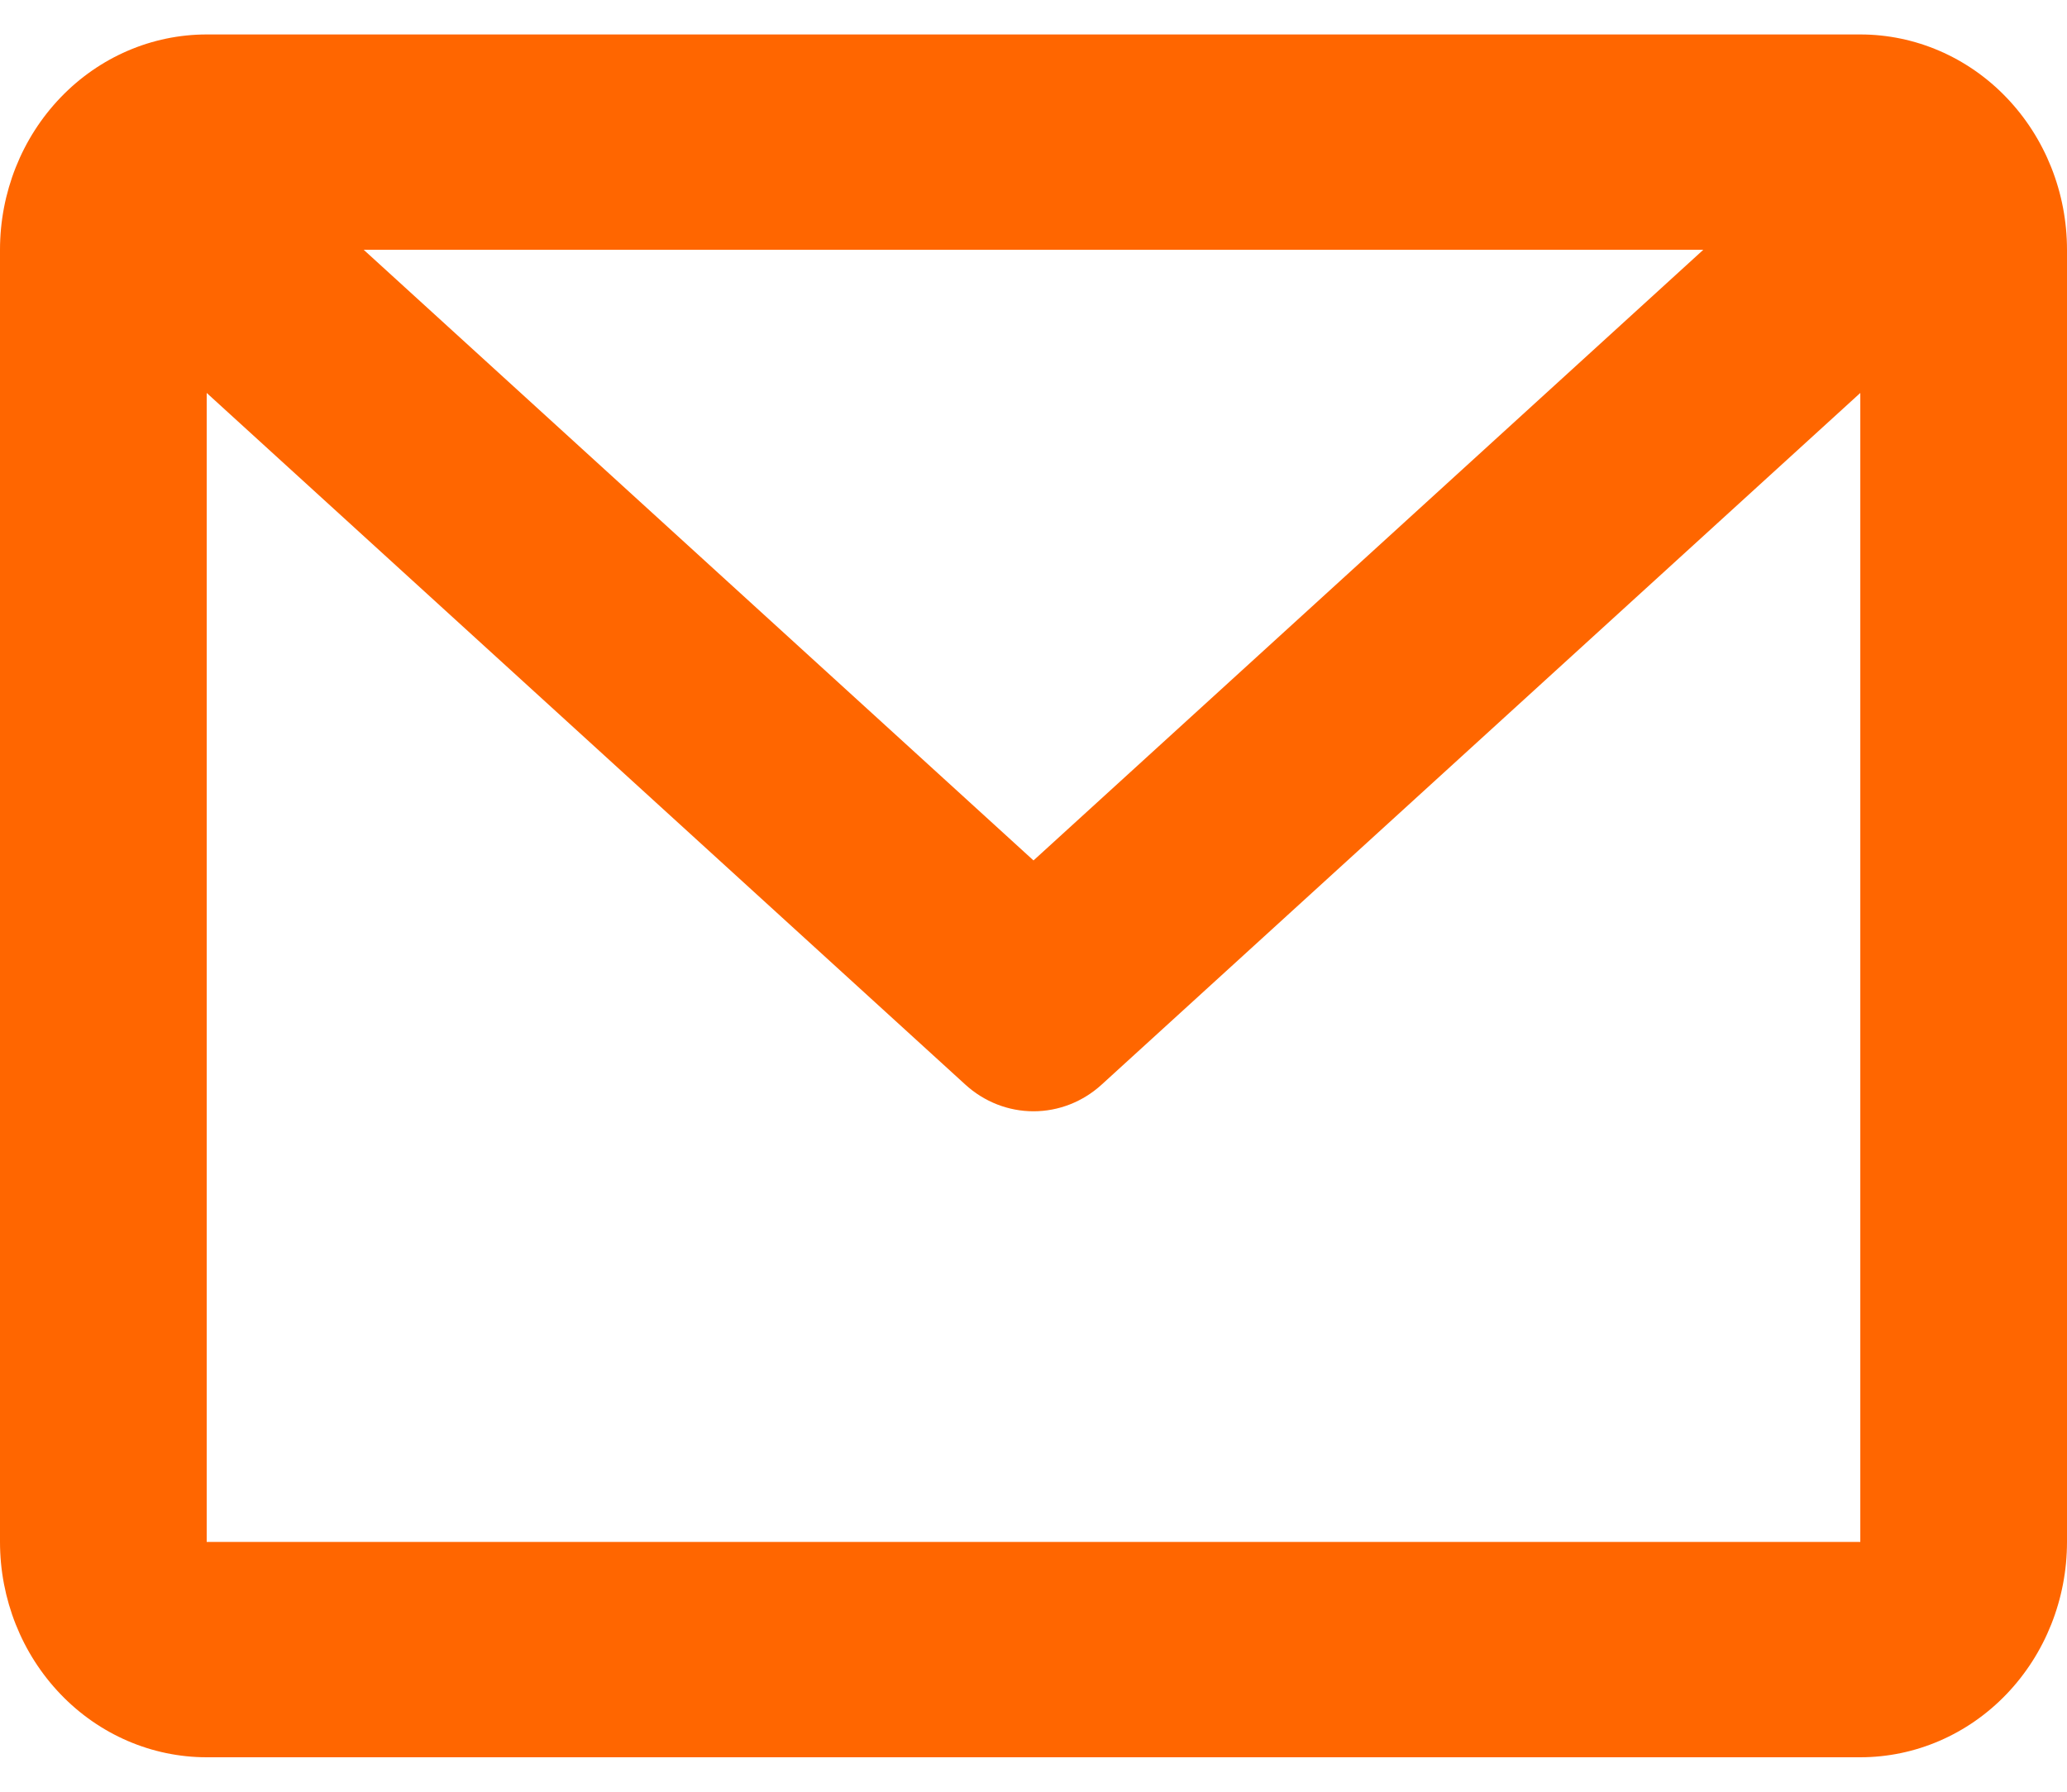 <svg width="30" height="26" viewBox="0 0 30 26" fill="none" xmlns="http://www.w3.org/2000/svg">
<path d="M0 3.625C0 2.796 0.316 2.001 0.879 1.415C1.441 0.829 2.204 0.5 3 0.5H27C27.796 0.5 28.559 0.829 29.121 1.415C29.684 2.001 30 2.796 30 3.625V22.375C30 23.204 29.684 23.999 29.121 24.585C28.559 25.171 27.796 25.5 27 25.5H3C2.204 25.5 1.441 25.171 0.879 24.585C0.316 23.999 0 23.204 0 22.375V3.625ZM5.279 3.625L15 12.486L24.721 3.625H5.279ZM27 5.702L15.989 15.739C15.715 15.989 15.364 16.126 15 16.126C14.636 16.126 14.285 15.989 14.011 15.739L3 5.702V22.375H27V5.702Z" fill="#FF6600"/>
</svg>
